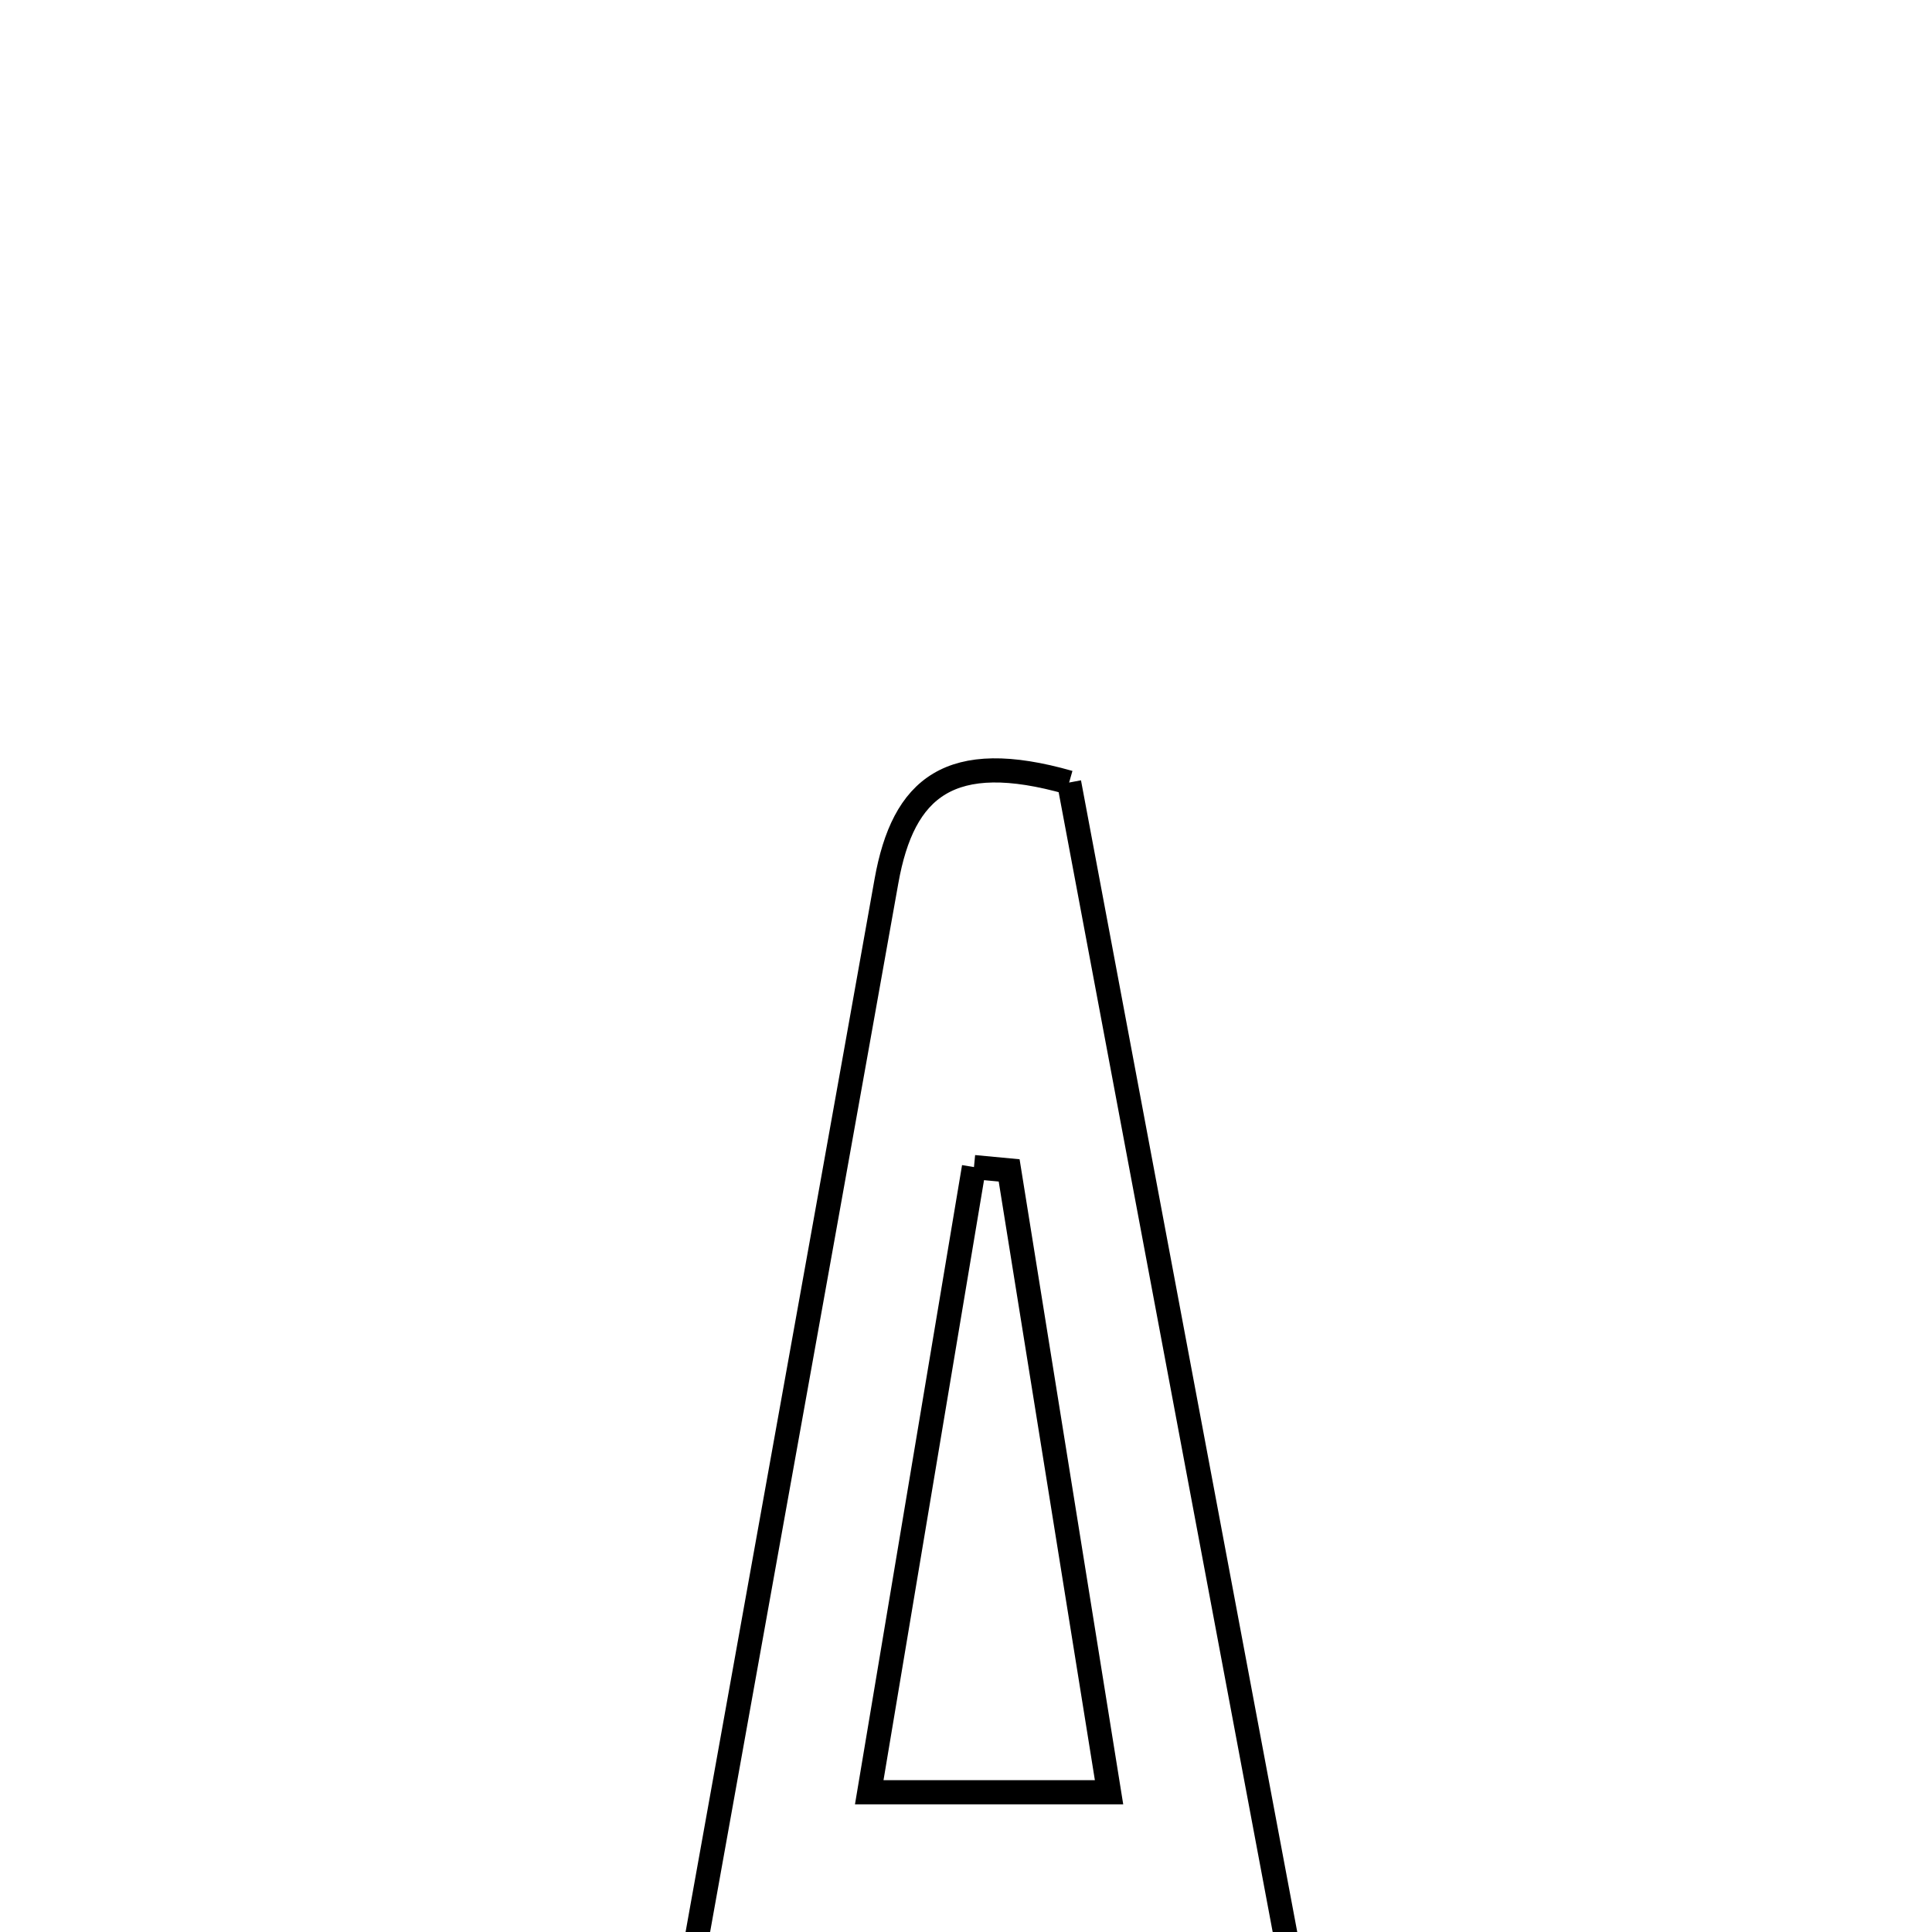 <svg xmlns="http://www.w3.org/2000/svg" viewBox="0.0 0.0 24.0 24.0" height="200px" width="200px"><path fill="none" stroke="black" stroke-width=".3" stroke-opacity="1.0"  filling="0" d="M13.281 9.721 C14.435 15.871 15.604 22.095 16.858 28.77 C13.672 28.492 14.991 25.962 13.828 24.384 C13.068 24.346 11.978 24.293 10.617 24.225 C10.259 25.756 9.923 27.196 9.585 28.644 C9.057 28.644 8.602 28.644 8.186 28.644 C8.075 28.388 7.918 28.208 7.944 28.061 C8.958 22.354 9.995 16.651 11.012 10.945 C11.22 9.78 11.802 9.299 13.281 9.721"></path>
<path fill="none" stroke="black" stroke-width=".3" stroke-opacity="1.0"  filling="0" d="M12.099 14.498 C12.245 14.512 12.39 14.525 12.536 14.539 C12.937 17.034 13.337 19.528 13.777 22.264 C12.827 22.264 11.975 22.264 10.798 22.264 C11.246 19.589 11.672 17.043 12.099 14.498"></path></svg>